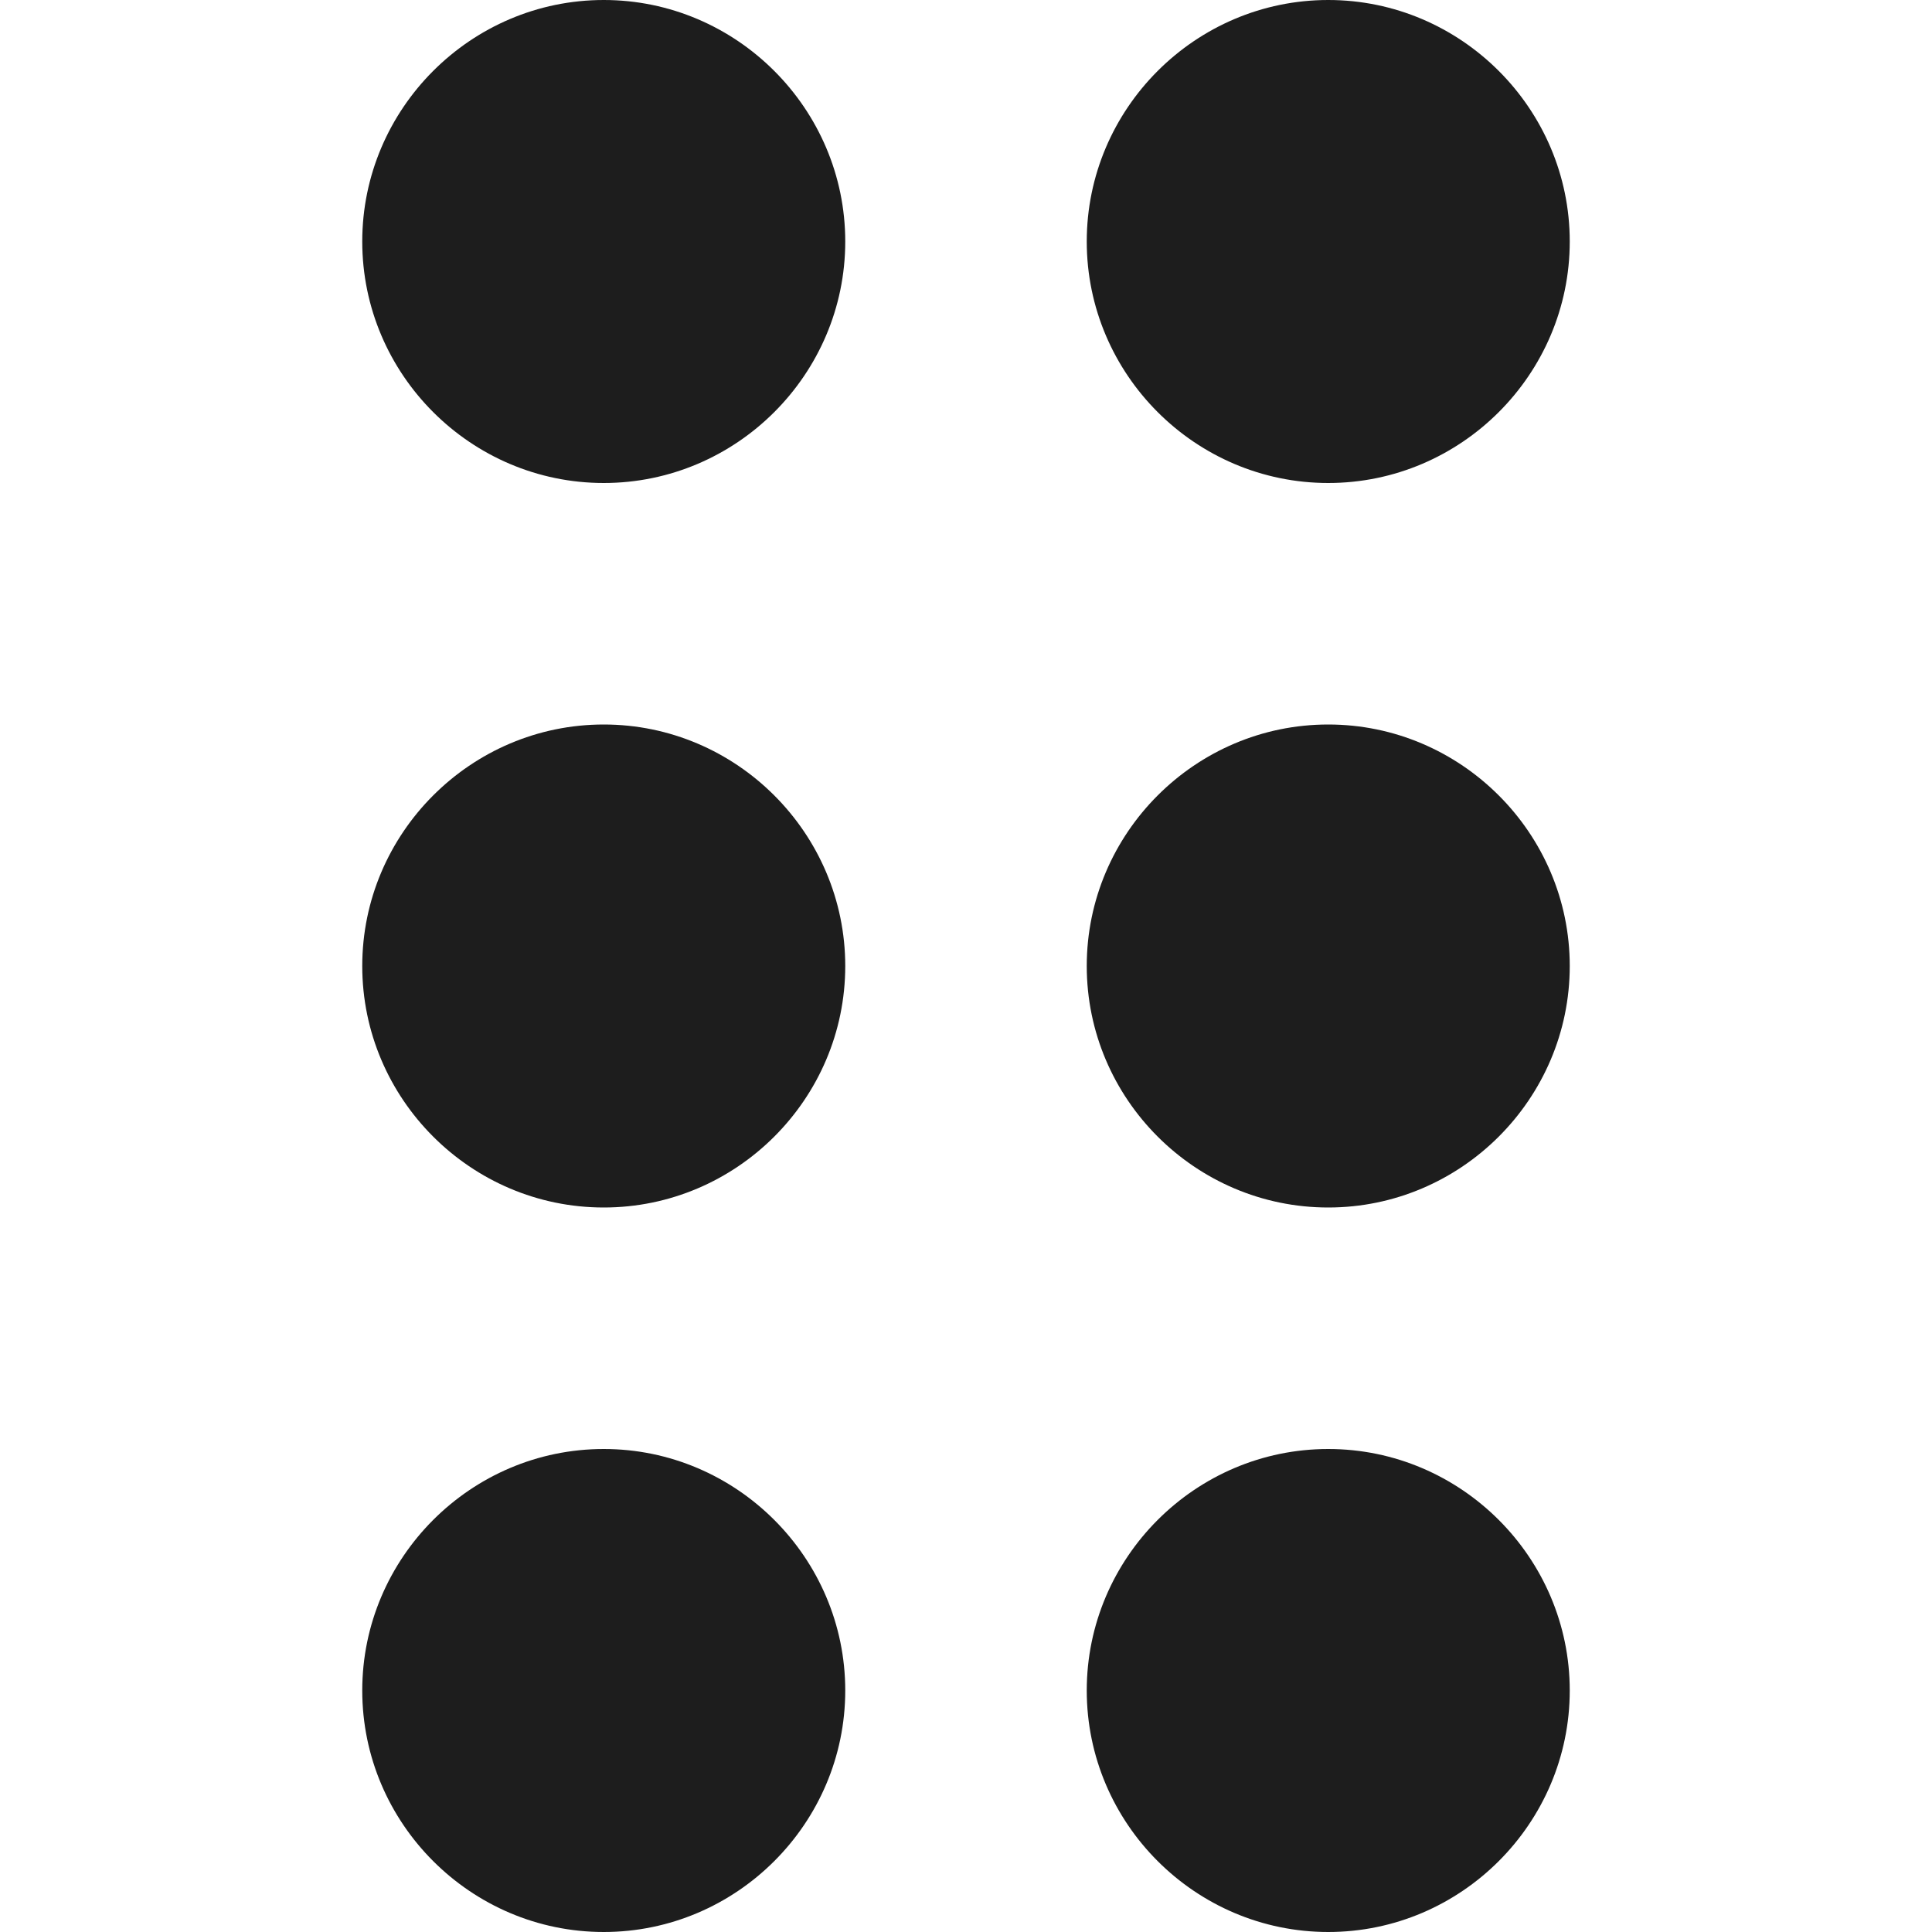 <svg xmlns="http://www.w3.org/2000/svg" xml:space="preserve" viewBox="0 0 512 512">
    <path fill="#1d1d1d" fill-rule="evenodd" d="M224 448c0 35.22-28.81 64-64 64-35.22 0-64-28.78-64-64 0-35.19 28.78-64 64-64 35.19 0 64 28.81 64 64zm-64-256c-35.22 0-64 28.81-64 64 0 35.22 28.78 64 64 64 35.19 0 64-28.78 64-64 0-35.19-28.81-64-64-64zm0-192c-35.22 0-64 28.81-64 64 0 35.22 28.78 64 64 64 35.19 0 64-28.78 64-64 0-35.19-28.81-64-64-64zm192 128c35.19 0 64-28.78 64-64 0-35.19-28.81-64-64-64-35.22 0-64 28.81-64 64 0 35.22 28.78 64 64 64zm0 64c-35.22 0-64 28.81-64 64 0 35.22 28.78 64 64 64 35.19 0 64-28.78 64-64 0-35.19-28.81-64-64-64zm0 192c-35.22 0-64 28.81-64 64 0 35.22 28.78 64 64 64 35.19 0 64-28.78 64-64 0-35.19-28.81-64-64-64z" clip-rule="evenodd"/>
  </svg>
